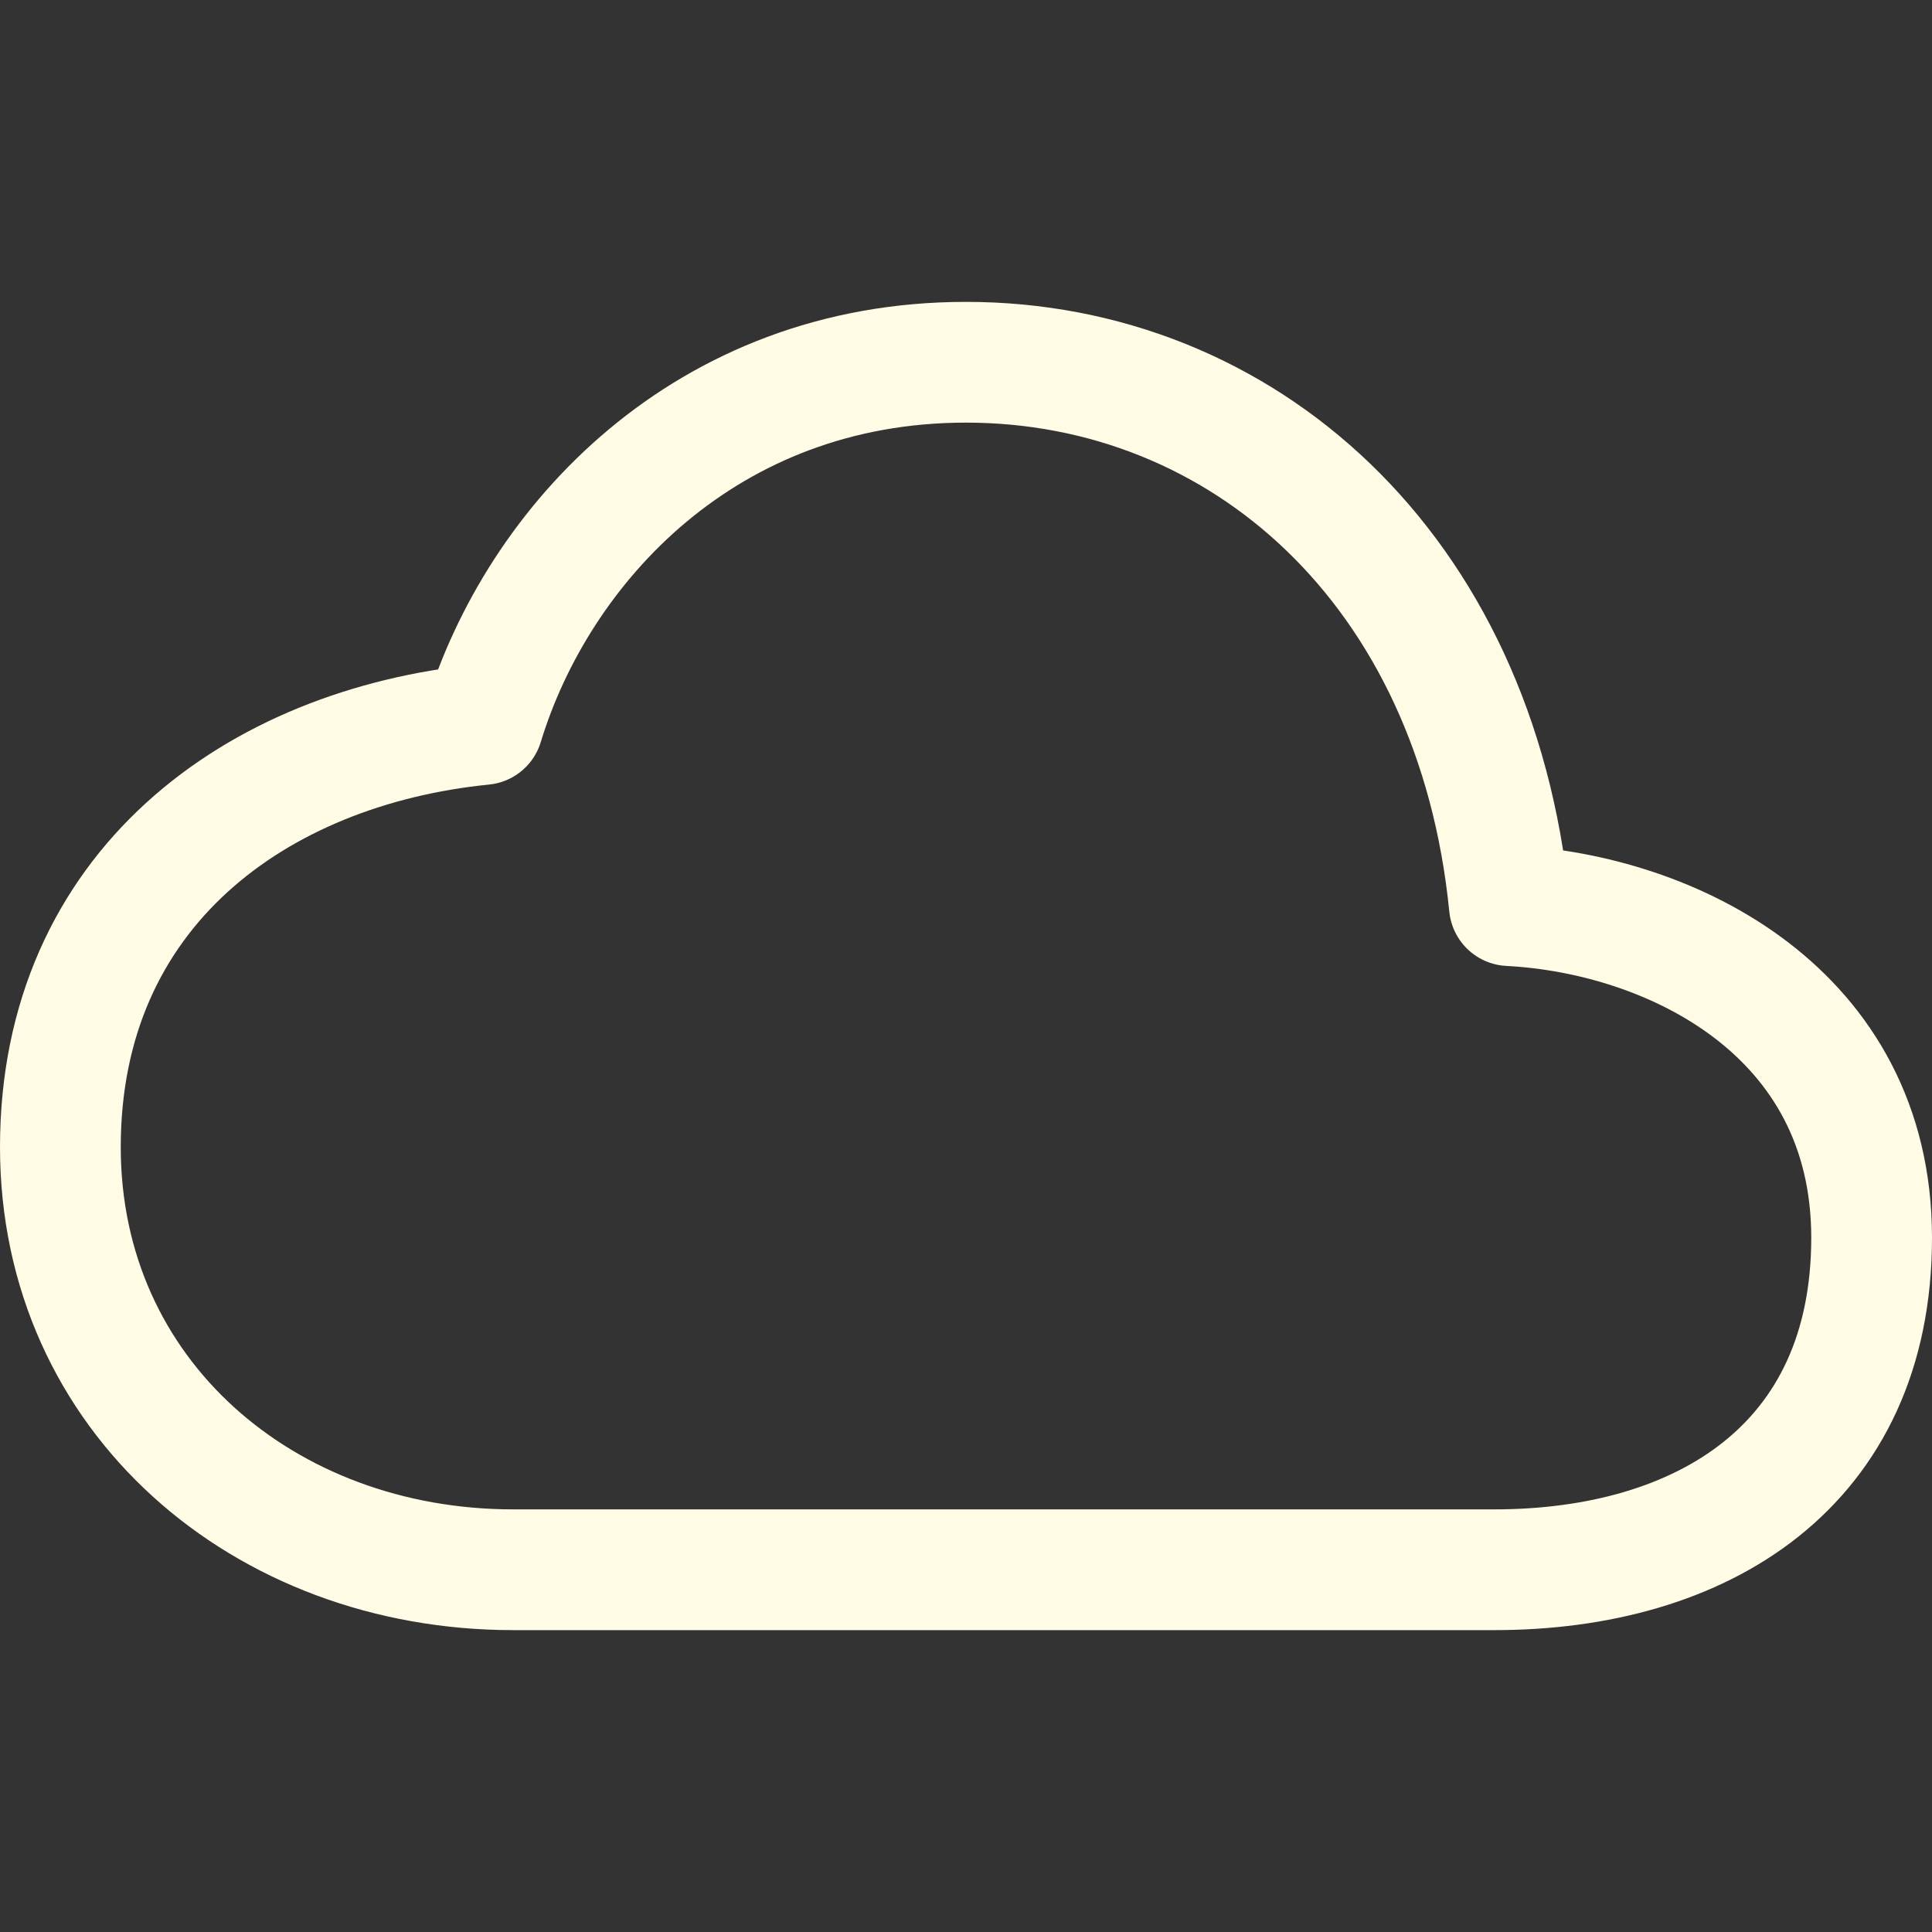<?xml version="1.0" encoding="UTF-8" standalone="no"?>
<svg
   class="ionicon"
   viewBox="0 0 512 512"
   version="1.1"
   id="svg10834"
   sodipodi:docname="cloud-outline.svg"
   inkscape:version="1.2 (dc2aedaf03, 2022-05-15)"
   xmlns:inkscape="http://www.inkscape.org/namespaces/inkscape"
   xmlns:sodipodi="http://sodipodi.sourceforge.net/DTD/sodipodi-0.dtd"
   xmlns="http://www.w3.org/2000/svg"
   xmlns:svg="http://www.w3.org/2000/svg">
  <rect x="0" y="0" width="512" height="512" fill="#333333" stroke="none"/>
  <defs
     id="defs10838" />
  <sodipodi:namedview
     id="namedview10836"
     pagecolor="#ffffff"
     bordercolor="#666666"
     borderopacity="1.0"
     inkscape:showpageshadow="2"
     inkscape:pageopacity="0.0"
     inkscape:pagecheckerboard="0"
     inkscape:deskcolor="#d1d1d1"
     showgrid="false"
     inkscape:zoom="2.0058594"
     inkscape:cx="154.54722"
     inkscape:cy="256.99708"
     inkscape:window-width="2160"
     inkscape:window-height="3803"
     inkscape:window-x="0"
     inkscape:window-y="0"
     inkscape:window-maximized="1"
     inkscape:current-layer="svg10834" />
  <title
     id="title10830">Cloud</title>
  <path
     d="M400 240c-8.89-89.54-71-144-144-144-69 0-113.44 48.2-128 96-60 6-112 43.59-112 112 0 66 54 112 120 112h260c55 0 100-27.44 100-88 0-59.82-53-85.76-96-88z"
     fill="none"
     stroke="currentColor"
     stroke-linejoin="round"
     stroke-width="32"
     id="path10832"
     style="stroke:#fffbe5;stroke-opacity:1" />
</svg>
